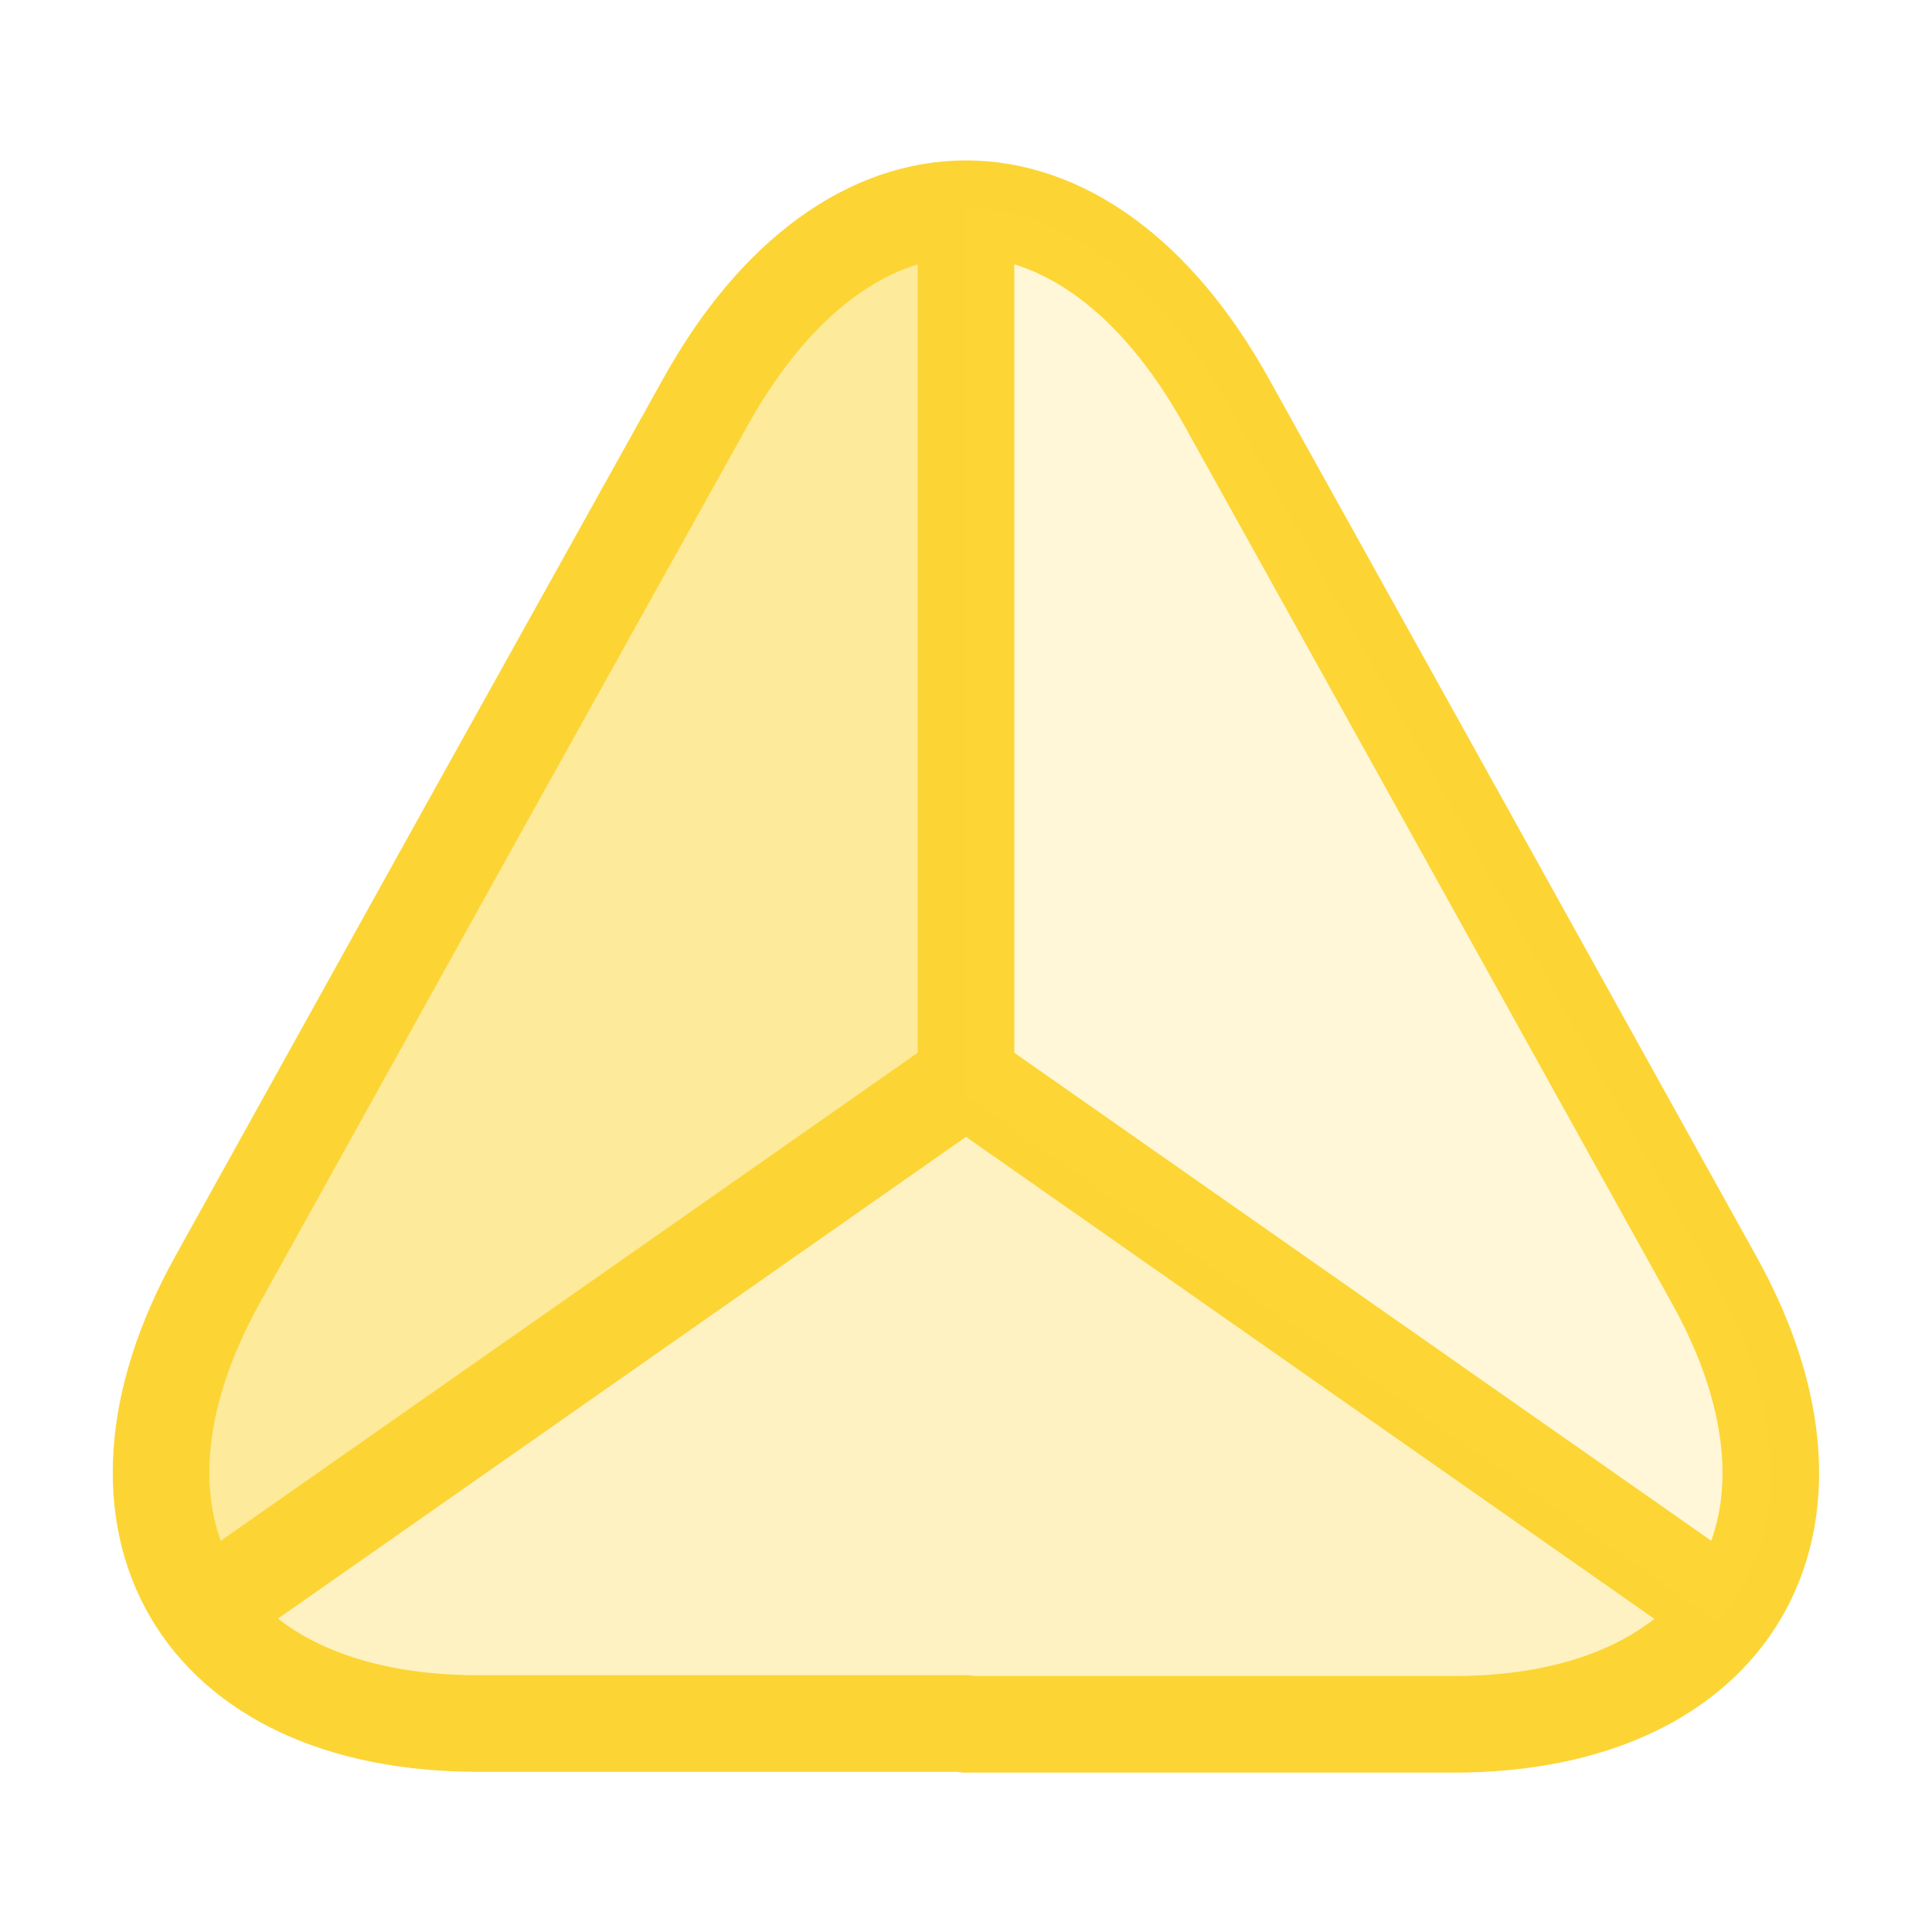 <svg width="80" height="80" viewBox="0 0 80 80" fill="none" xmlns="http://www.w3.org/2000/svg">
<path d="M40 71.367H19.8C8.233 71.367 3.4 63.1 9 53L19.4 34.267L29.2 16.667C35.133 5.967 44.867 5.967 50.8 16.667L60.6 34.3L71 53.033C76.6 63.133 71.733 71.4 60.2 71.4H40V71.367Z" stroke="#FCD535" stroke-width="4" stroke-linecap="round" stroke-linejoin="round"/>
<path d="M71.467 66.667L40 44.633L8.533 66.667" stroke="#FCD535" stroke-width="4" stroke-linecap="round" stroke-linejoin="round"/>
<path d="M40 9.524L40 44.762" stroke="#FCD535" stroke-width="4" stroke-linecap="round" stroke-linejoin="round"/>
<g opacity="0.5">
<path d="M40 8.633V45.367L8.833 67.167C6 63.8 5.833 58.7 9 53L19.4 34.3L29.2 16.667C32.167 11.333 36.067 8.633 40 8.633Z" fill="#FCD535"/>
<path opacity="0.6" d="M71.167 67.167C69 69.8 65.233 71.367 60.2 71.367H19.8C14.767 71.367 11 69.8 8.833 67.167L40 45.367L71.167 67.167Z" fill="#FCD535"/>
<path opacity="0.4" d="M71.167 67.167L40 45.367V8.633C43.933 8.633 47.833 11.333 50.8 16.667L60.6 34.3L71 53C74.167 58.7 74 63.8 71.167 67.167Z" fill="#FCD535"/>
</g>
</svg>
